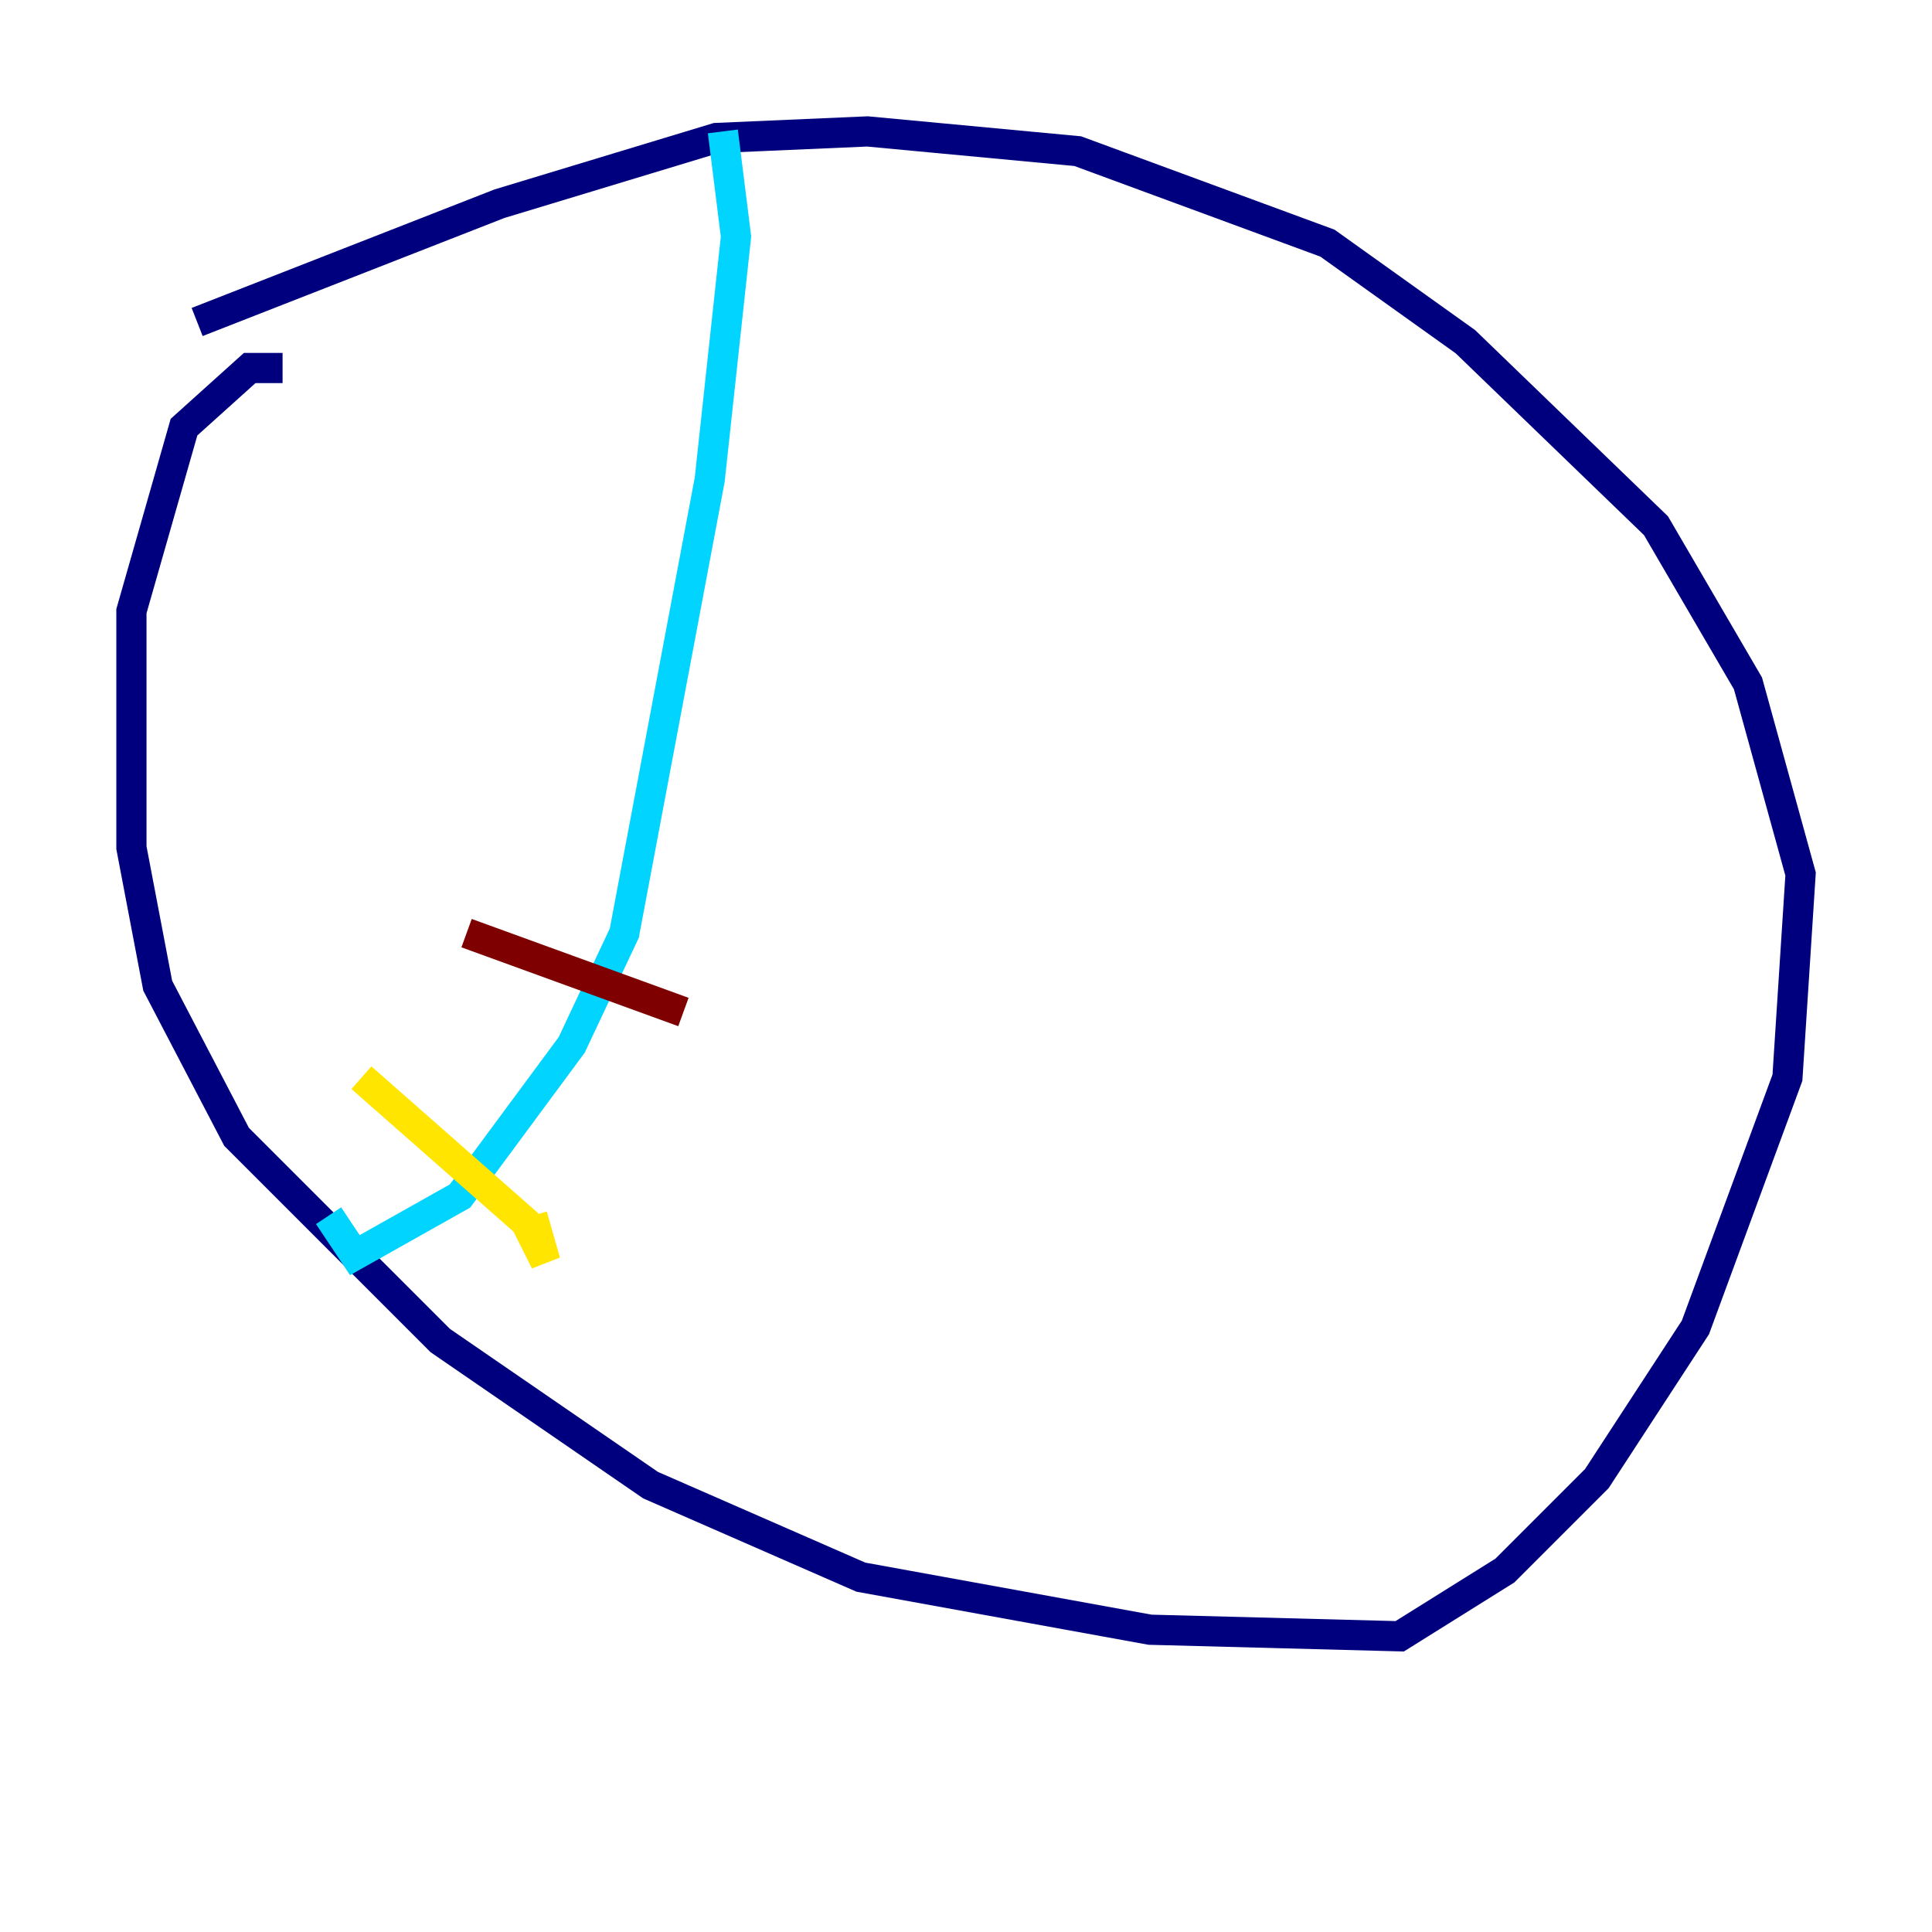 <?xml version="1.0" encoding="utf-8" ?>
<svg baseProfile="tiny" height="128" version="1.2" viewBox="0,0,128,128" width="128" xmlns="http://www.w3.org/2000/svg" xmlns:ev="http://www.w3.org/2001/xml-events" xmlns:xlink="http://www.w3.org/1999/xlink"><defs /><polyline fill="none" points="18.721,24.381 16.544,24.381 12.191,28.299 8.707,40.49 8.707,56.163 10.449,65.306 15.674,75.32 29.17,88.816 43.102,98.395 57.034,104.49 76.191,107.973 92.735,108.408 99.701,104.054 105.796,97.959 112.326,87.946 118.422,71.401 119.293,57.905 115.809,45.279 109.714,34.83 97.088,22.64 87.946,16.109 71.401,10.014 57.469,8.707 47.456,9.143 33.088,13.497 13.061,21.333" stroke="#00007f" stroke-width="2" /><polyline fill="none" points="47.891,8.707 48.762,15.674 47.02,31.782 41.361,61.823 37.878,69.225 30.476,79.238 23.51,83.156 21.769,80.544" stroke="#00d4ff" stroke-width="2" /><polyline fill="none" points="23.946,71.401 34.83,80.98 36.136,83.592 35.265,80.544" stroke="#ffe500" stroke-width="2" /><polyline fill="none" points="30.912,61.823 45.279,67.048" stroke="#7f0000" stroke-width="2" /></svg>
